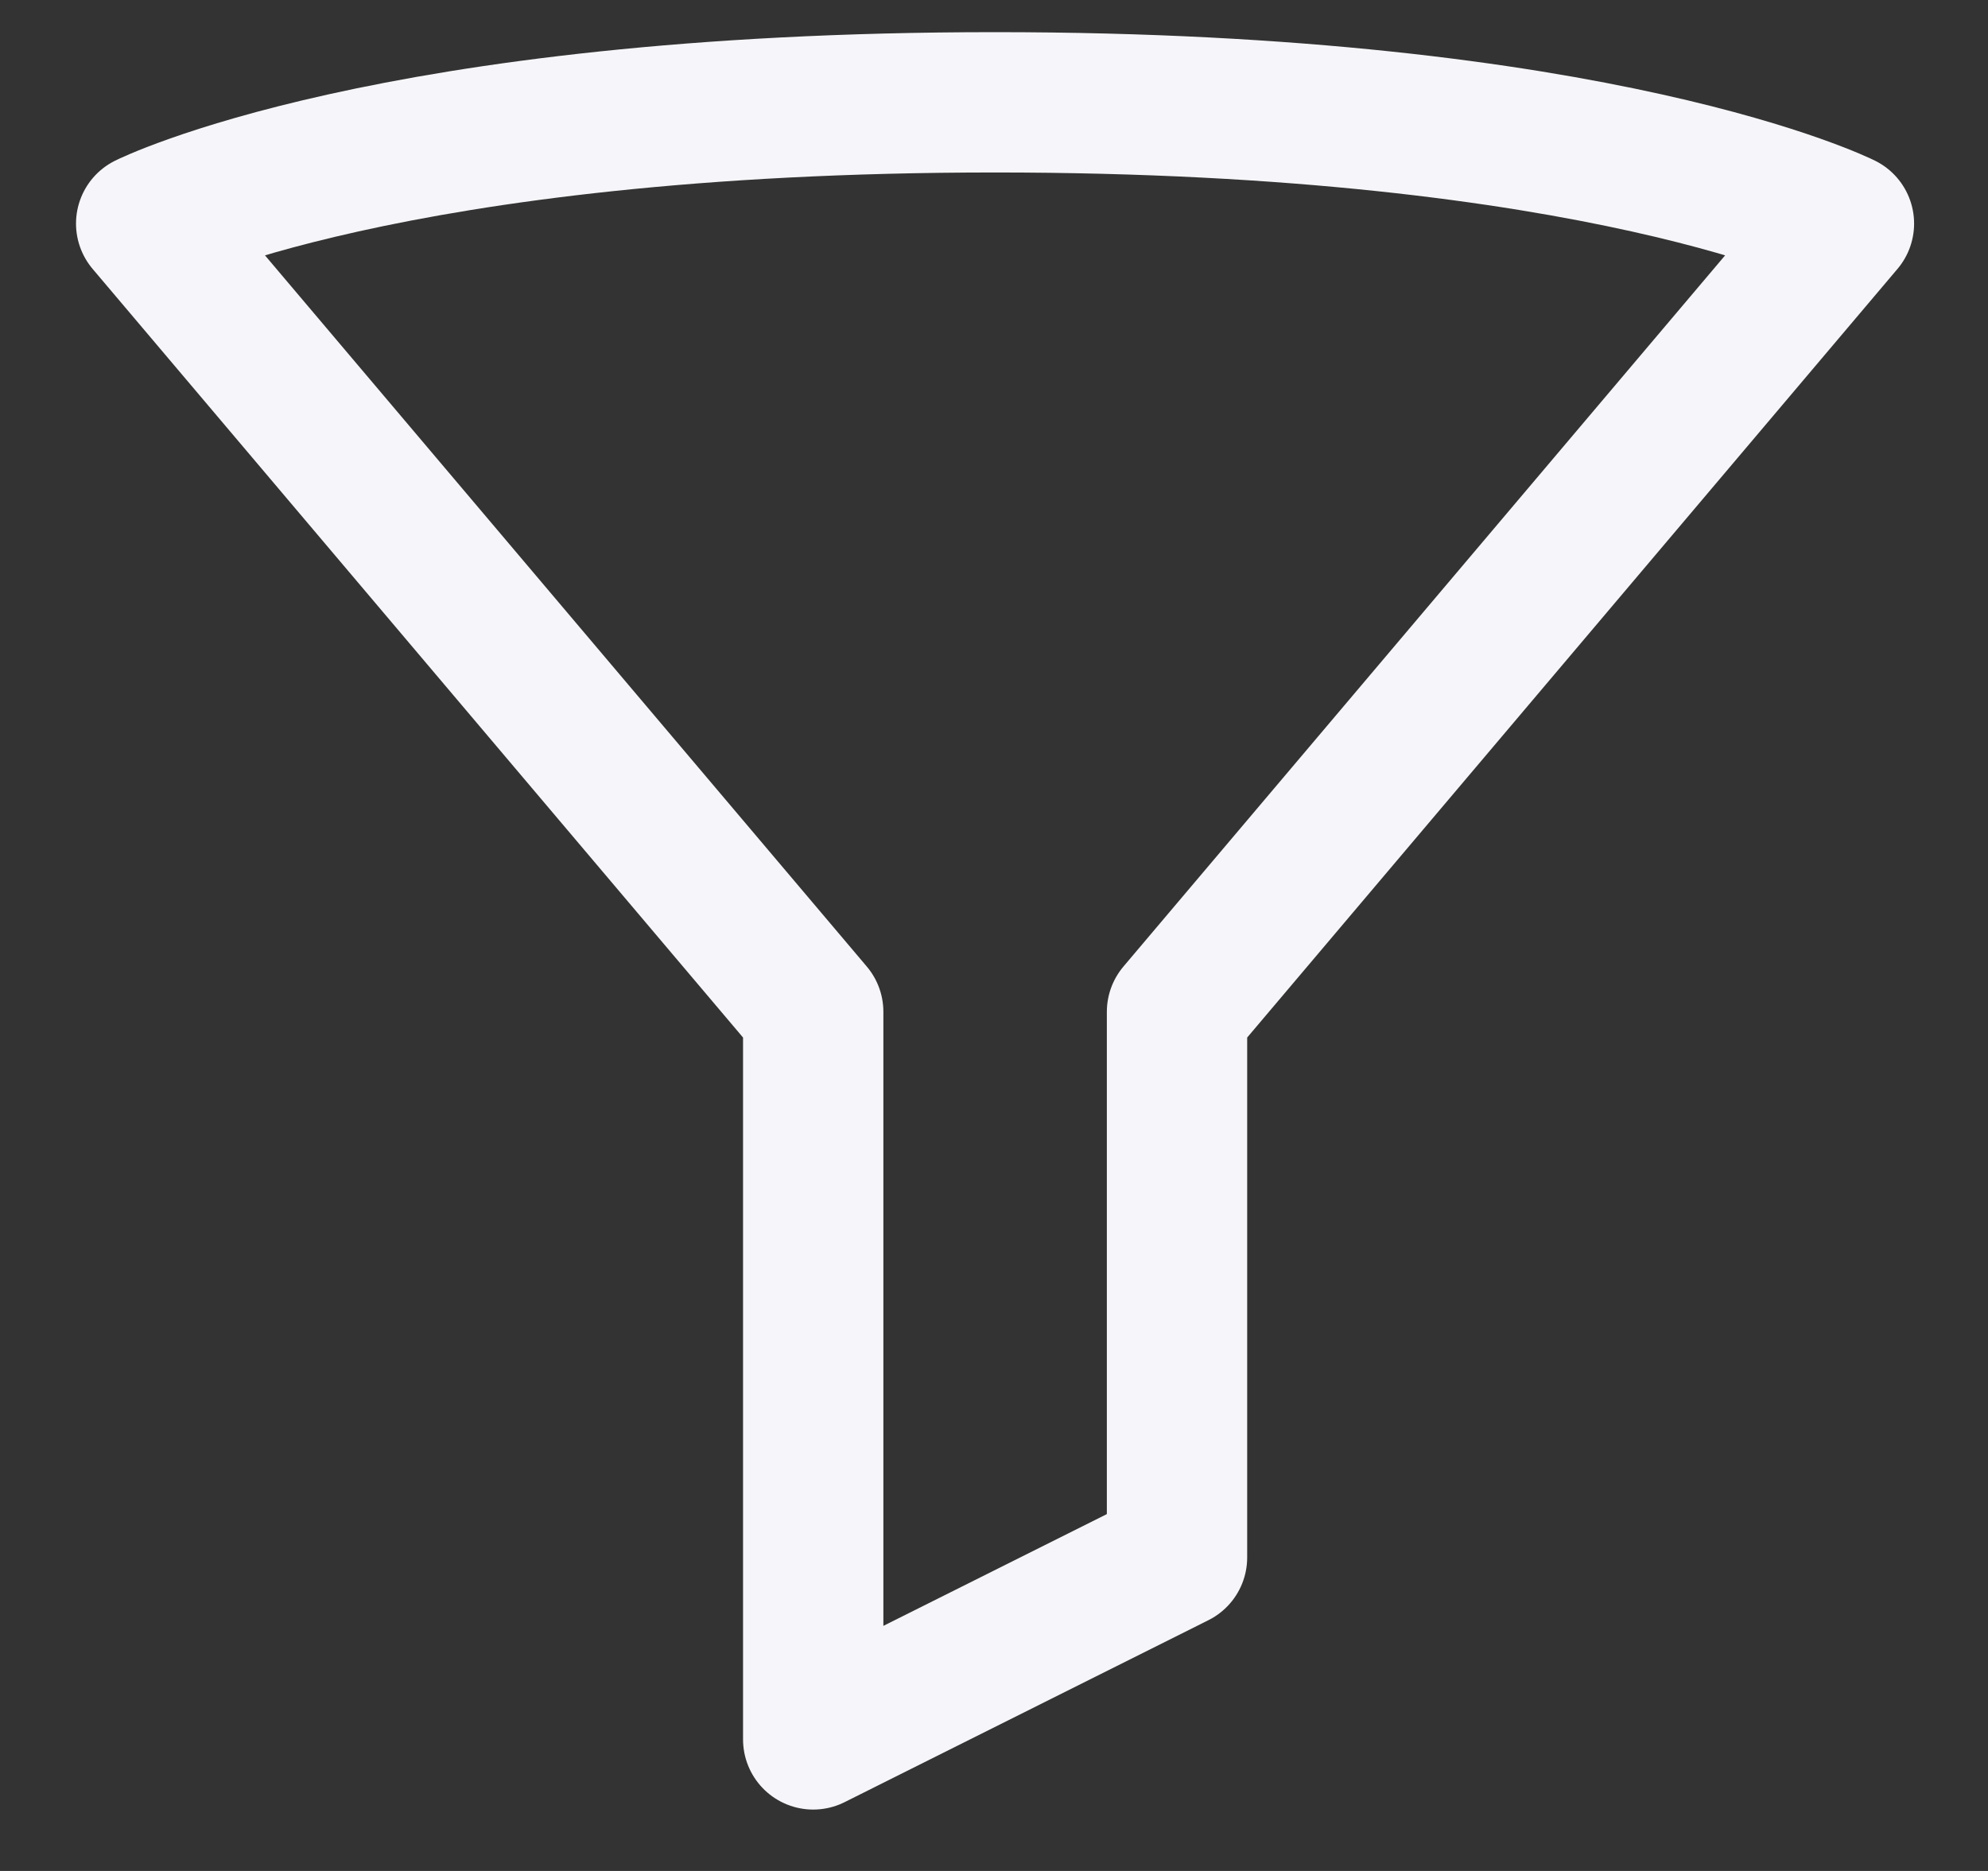 <svg width="17" height="16" viewBox="0 0 17 16" fill="none" xmlns="http://www.w3.org/2000/svg">
<rect x="0" y="0" width="17" height="16" fill="#333333" stroke="none"/>
<path d="M1.25 1.912C1.25 1.912 3.324 0.875 8.509 0.875C13.694 0.875 15.768 1.912 15.768 1.912L10.065 8.653V13.319L6.954 14.875V8.653L1.25 1.912Z" stroke="#F6F6FA" stroke-width="1.2" stroke-linecap="round" stroke-linejoin="round"/>
</svg>
